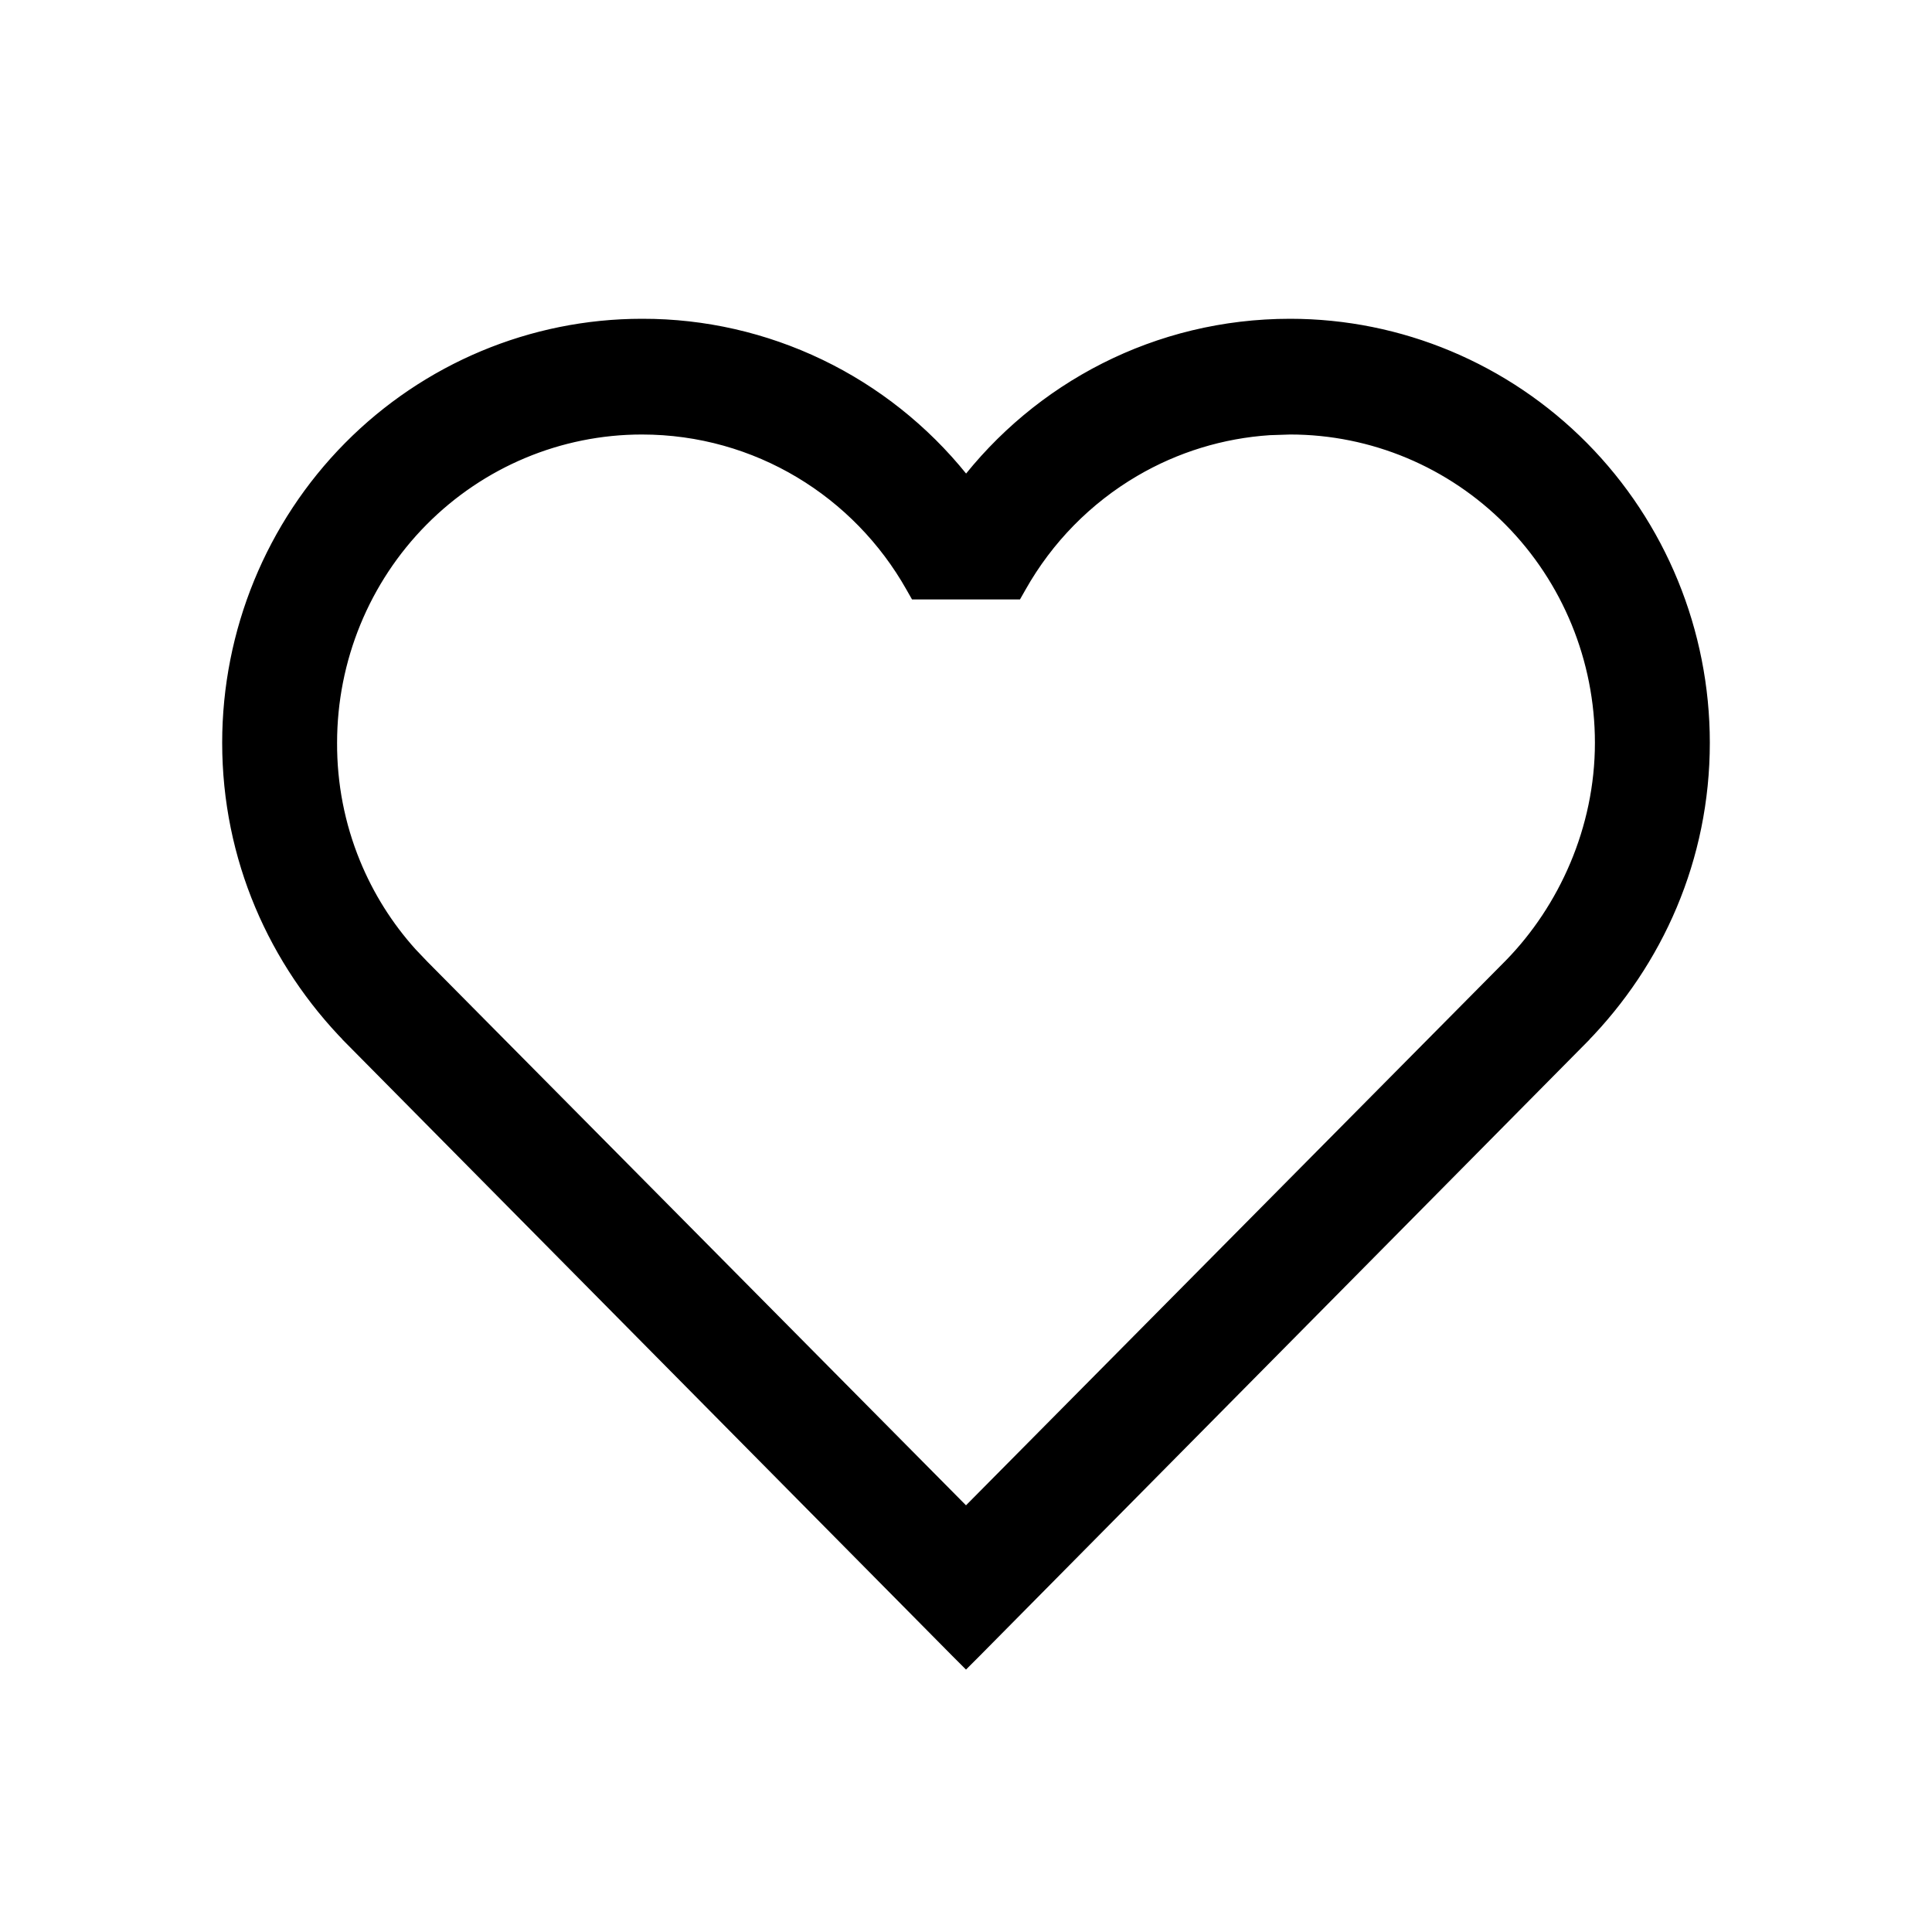 <svg width="40" height="40" viewBox="0 0 40 40" fill="none" xmlns="http://www.w3.org/2000/svg">
<path d="M26.711 6.8C28.963 6.8 31.122 7.705 32.714 9.313C34.306 10.922 35.2 13.104 35.2 15.378C35.2 17.747 34.245 19.87 32.711 21.438V21.439L20.143 34.141L20 34.284L19.857 34.141L7.289 21.439V21.438C5.755 19.87 4.8 17.747 4.8 15.378C4.8 13.104 5.694 10.922 7.286 9.313C8.878 7.705 11.037 6.8 13.289 6.8L13.54 6.803C14.796 6.837 16.03 7.155 17.151 7.733C18.267 8.309 19.24 9.127 20.002 10.128C21.549 8.097 23.978 6.8 26.711 6.8ZM26.281 8.81C25.283 8.875 24.311 9.172 23.442 9.682C22.45 10.264 21.627 11.101 21.059 12.109L21.001 12.211H18.999L18.941 12.109C17.823 10.127 15.708 8.796 13.289 8.796C11.563 8.796 9.908 9.489 8.687 10.723C7.465 11.957 6.779 13.632 6.779 15.378V15.379C6.775 16.242 6.94 17.097 7.267 17.895C7.552 18.592 7.955 19.233 8.457 19.79L8.679 20.023V20.024L20 31.45L31.321 20.024C32.455 18.862 33.221 17.189 33.221 15.378C33.221 13.632 32.535 11.957 31.314 10.723C30.093 9.489 28.437 8.796 26.711 8.796H26.71L26.281 8.81Z" fill="black" stroke="black" stroke-width="0.4"/>
</svg>
